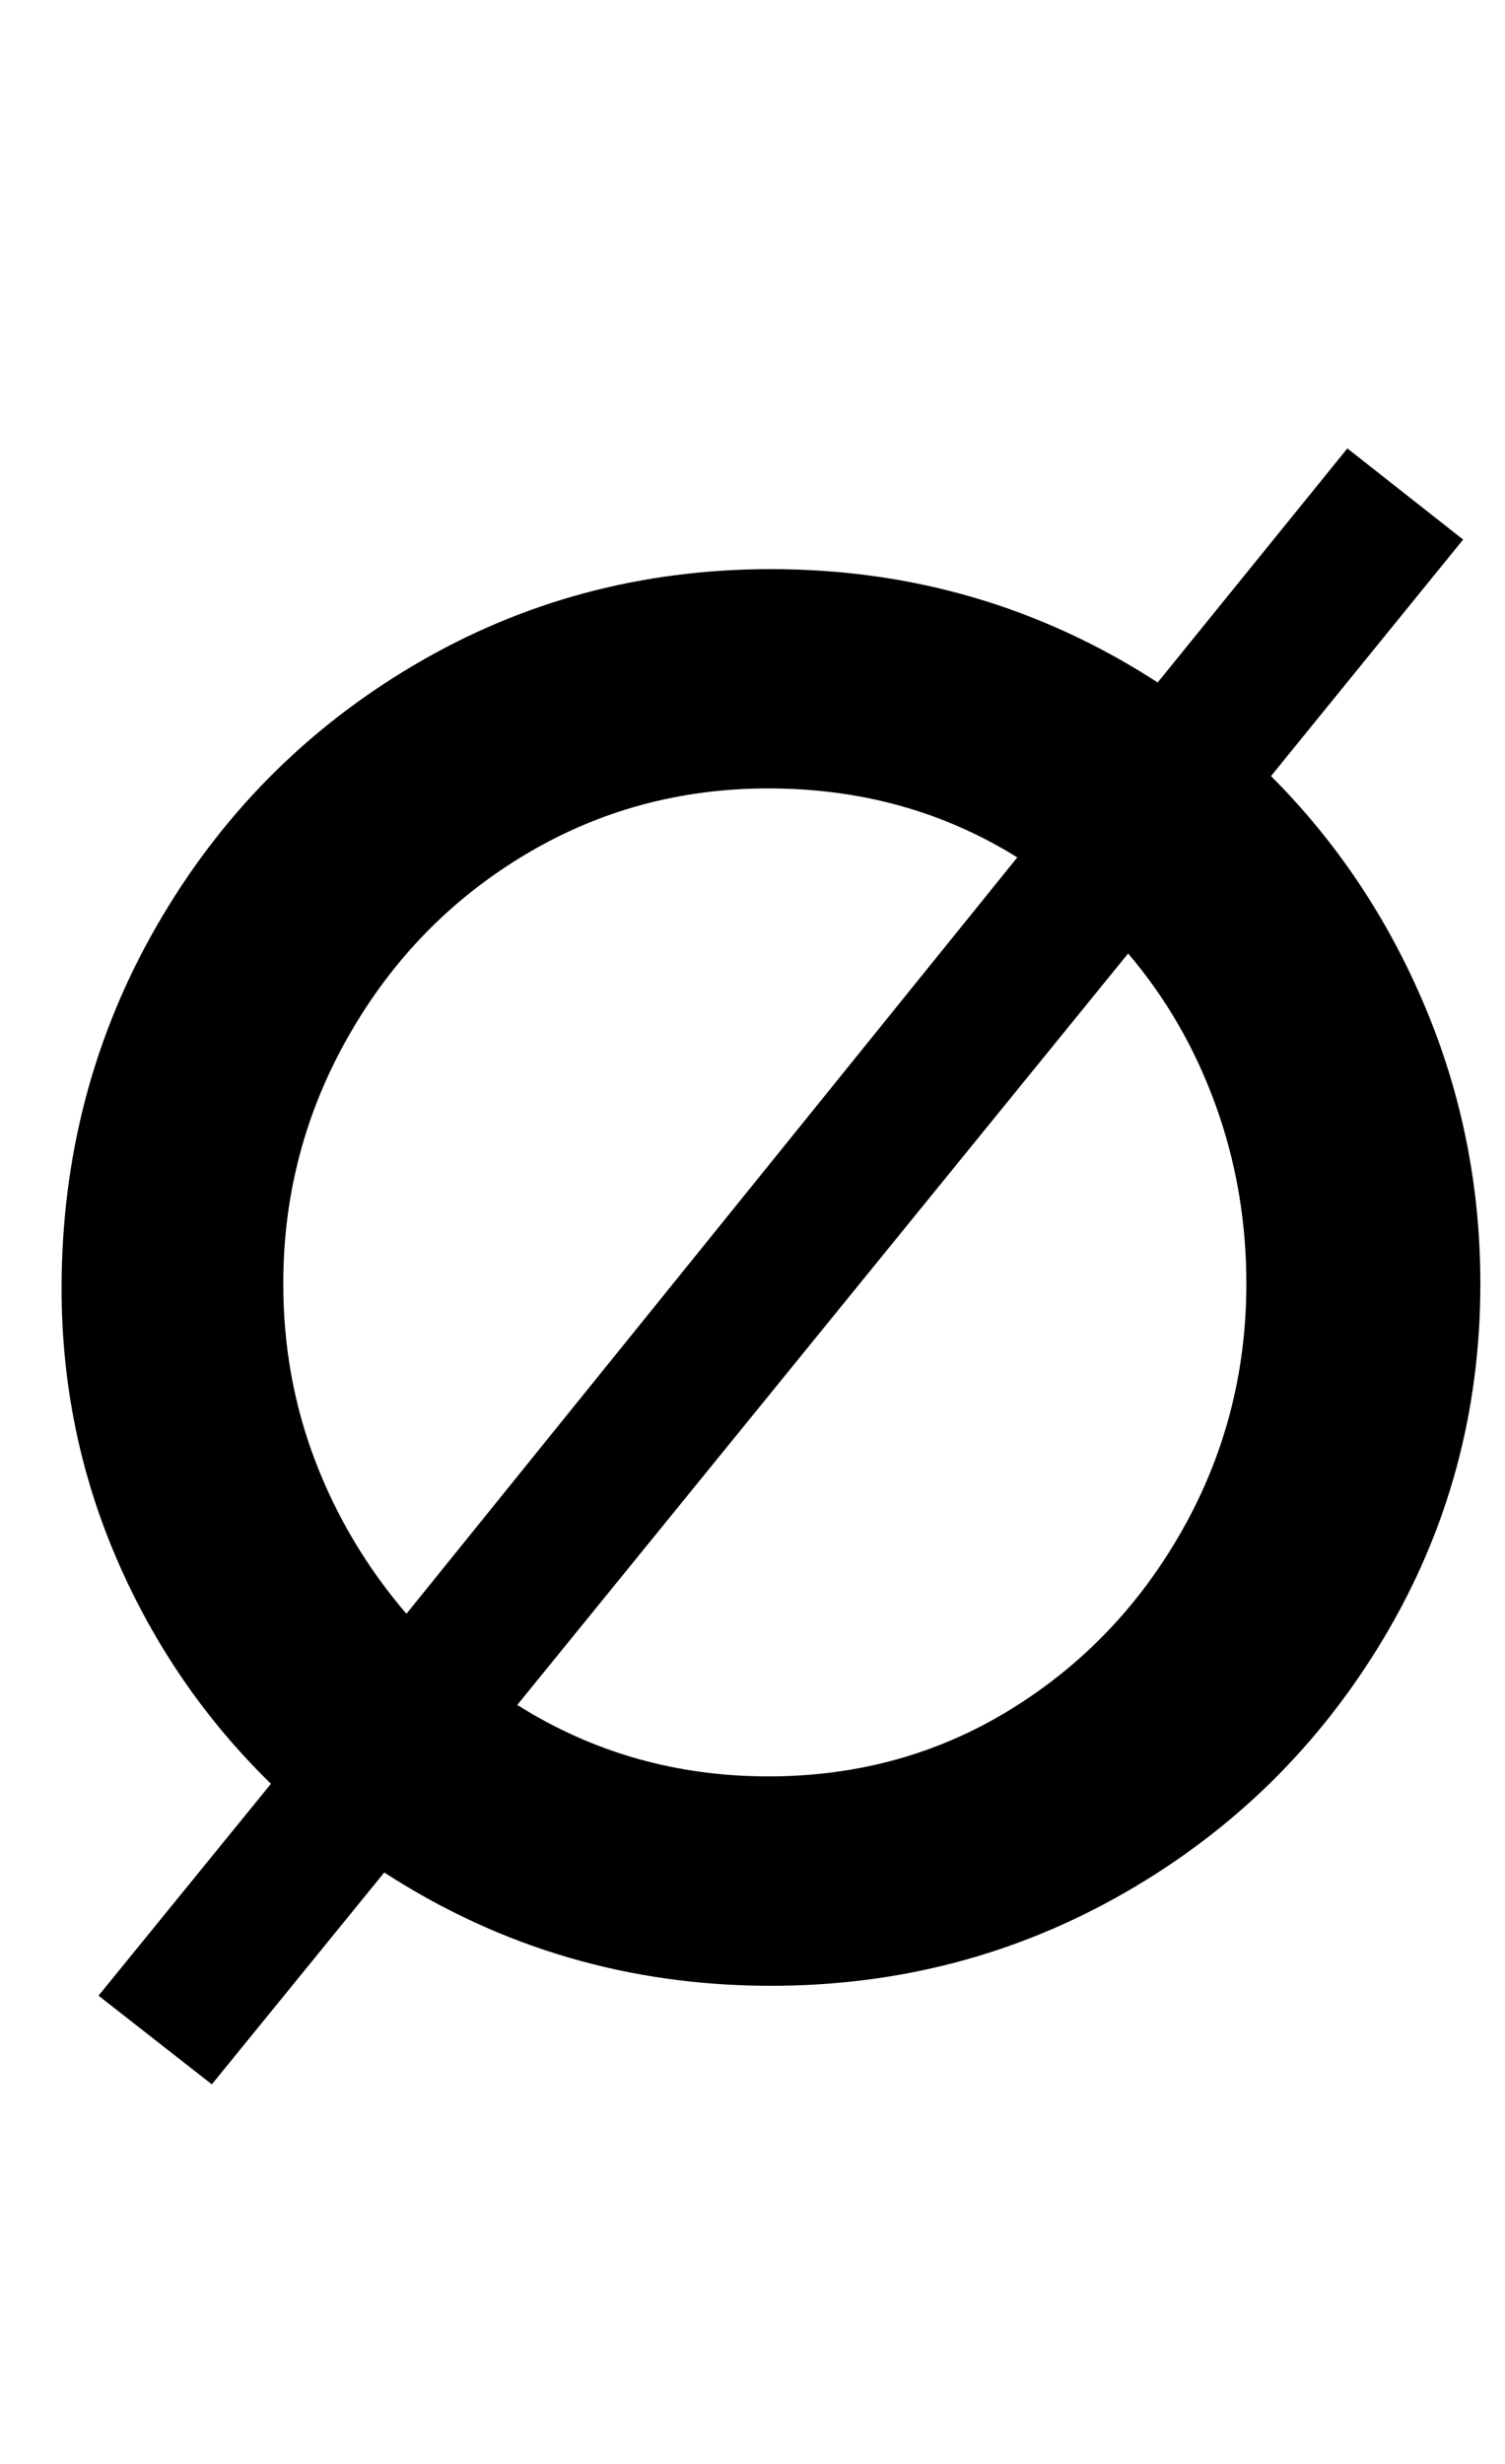<?xml version="1.0" standalone="no"?>
<!DOCTYPE svg PUBLIC "-//W3C//DTD SVG 1.1//EN" "http://www.w3.org/Graphics/SVG/1.1/DTD/svg11.dtd" >
<svg xmlns="http://www.w3.org/2000/svg" xmlns:xlink="http://www.w3.org/1999/xlink" version="1.1" viewBox="-10 0 611 1000">
  <g transform="matrix(1 0 0 -1 0 800)">
   <path fill="currentColor"
d="M552 135.5q-39 -65.5 -105 -103.5t-144 -38q-86 0 -157 46l-70 -86l-46 36l70 86q-40 39 -62.5 91t-22.5 110q0 80 38.5 147t104.5 106t145 39q86 0 157 -46l77 95l47 -37l-78 -96q40 -40 62.5 -93.5t22.5 -112.5q0 -78 -39 -143.5zM118 207q13 -34 37 -62l248 307
q-45 28 -101 28q-54 0 -99 -27t-71.5 -73.5t-26.5 -100.5q0 -38 13 -72zM483.5 351.5q-12.5 34.5 -35.5 61.5l-248 -305q46 -29 102 -29q54 0 98 27t70 73t26 100q0 38 -12.5 72.5z" />
  </g>

</svg>
